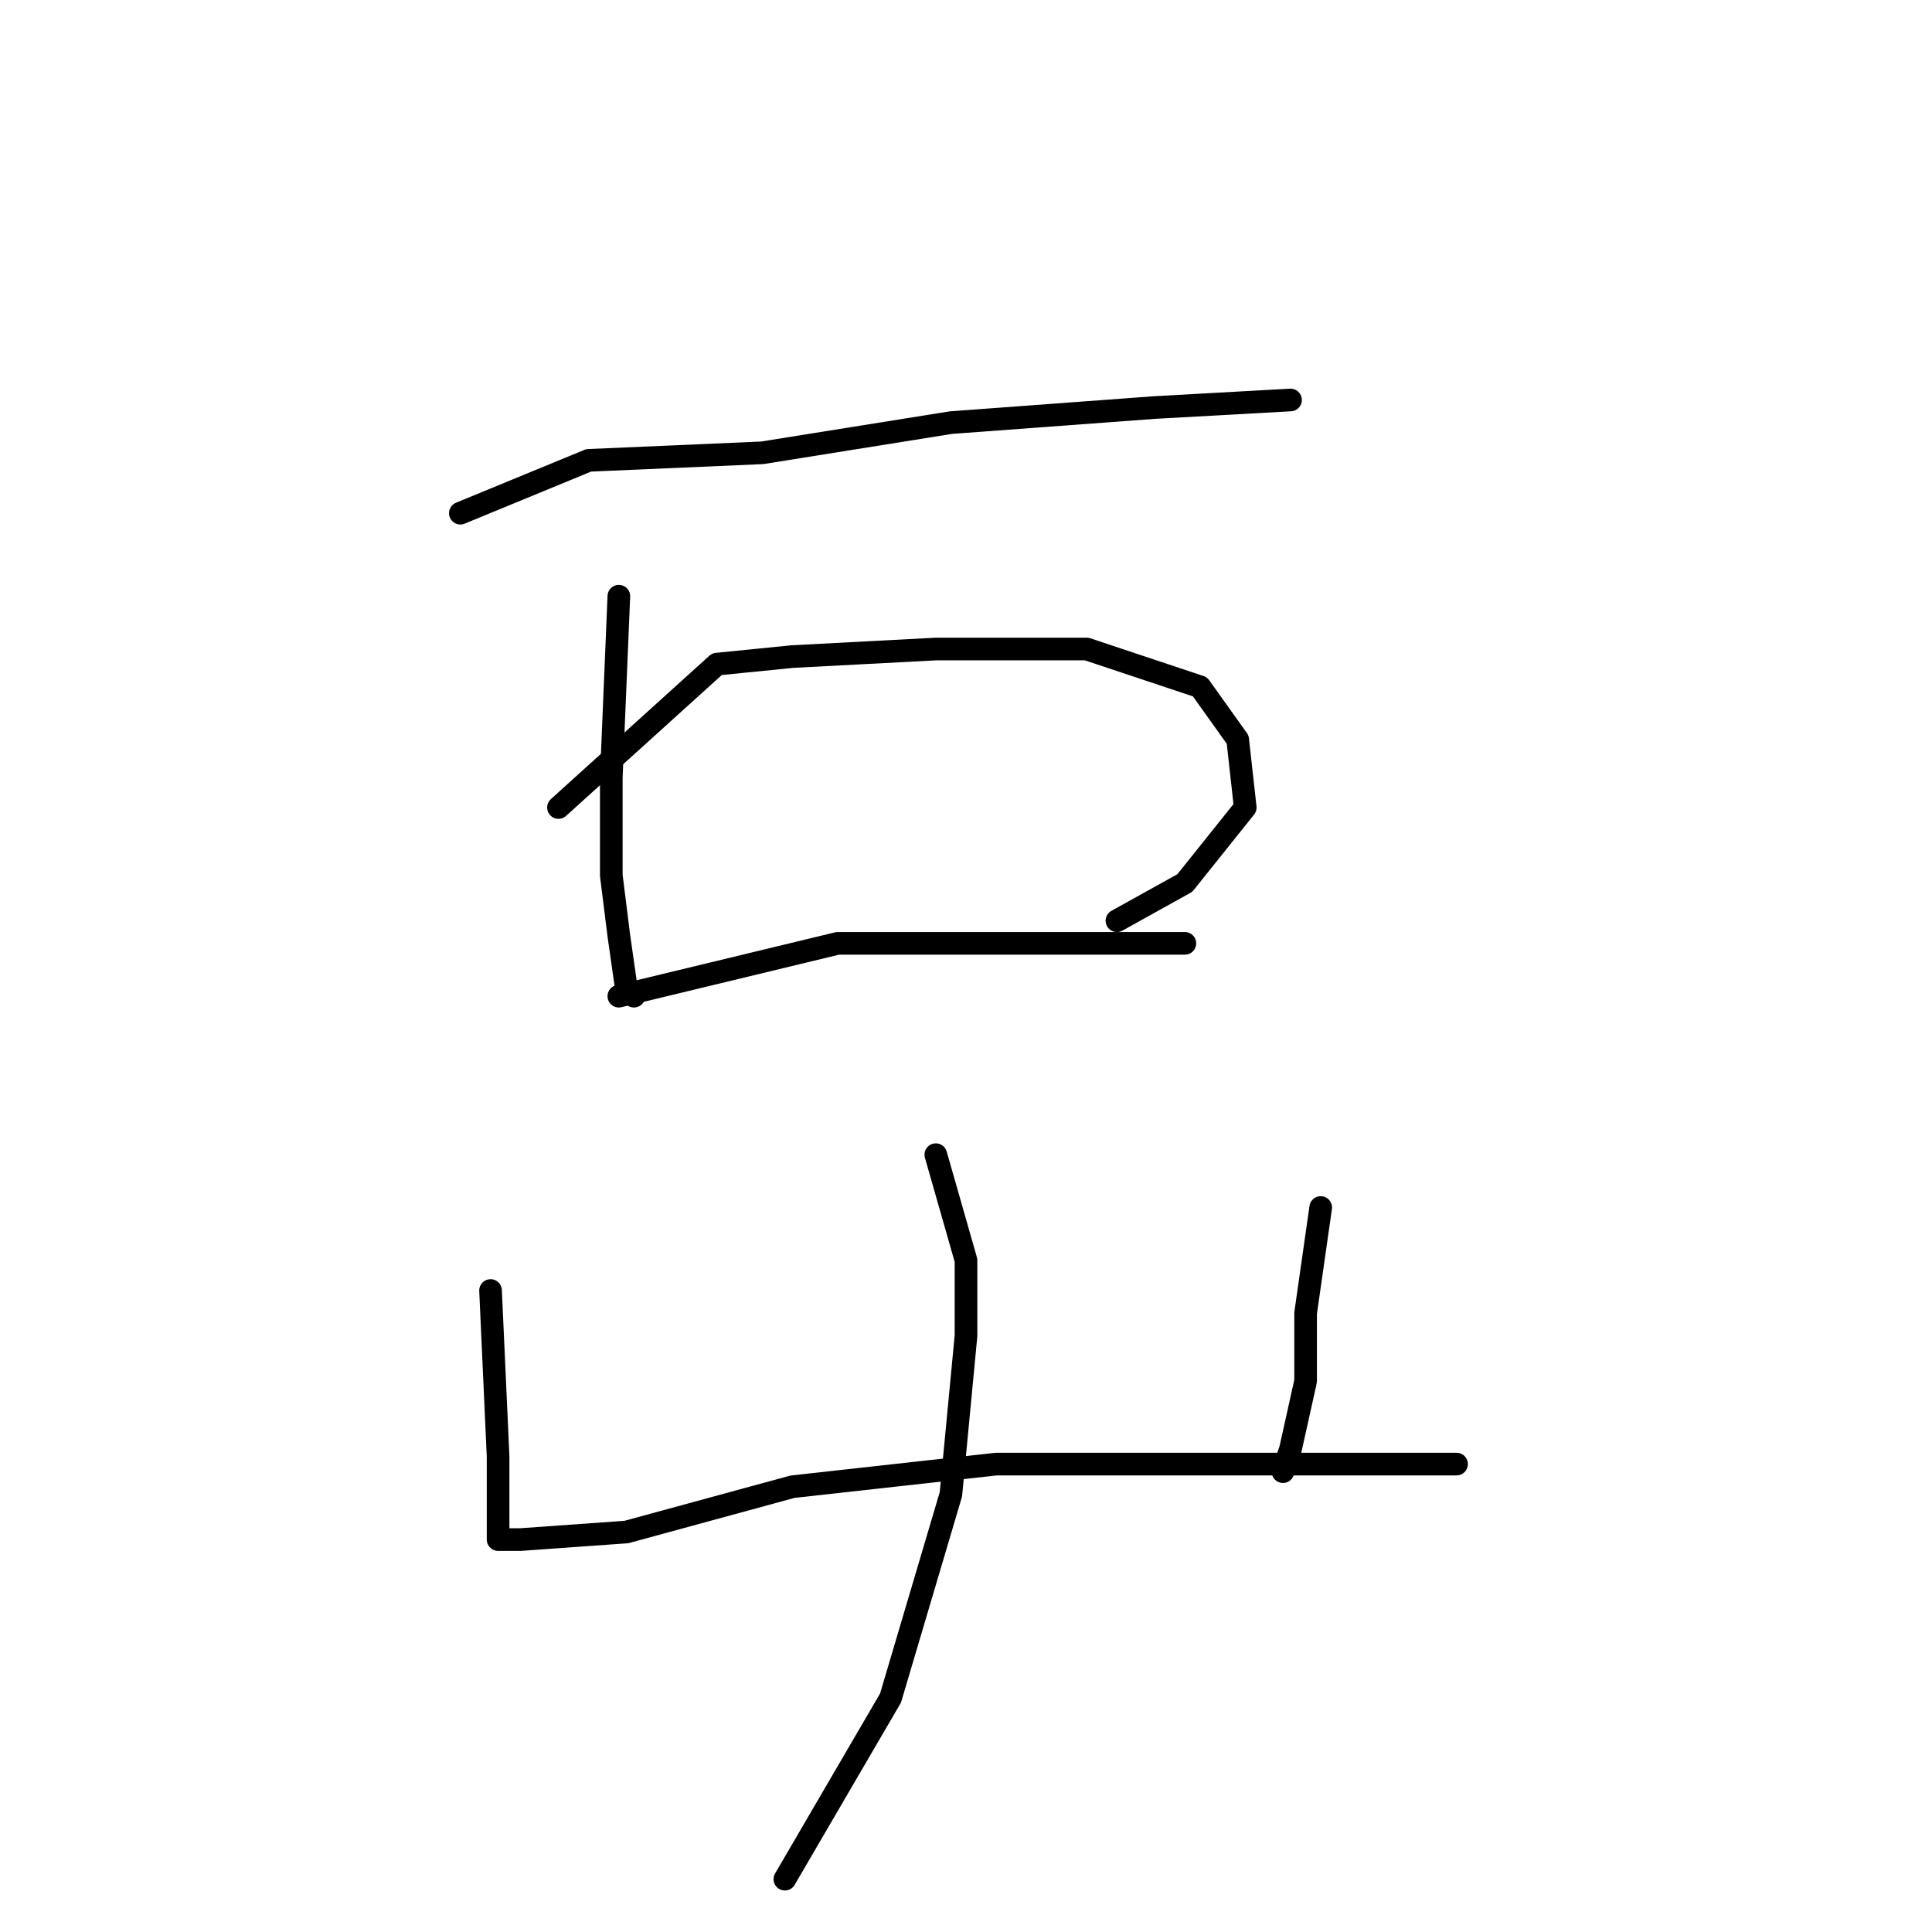 <?xml version="1.0" standalone="no"?>
    <svg width="256" height="256" xmlns="http://www.w3.org/2000/svg" version="1.1">
    <polyline stroke="black" stroke-width="3" stroke-linecap="round" fill="transparent" stroke-linejoin="round" points="61 68 78 61 101 60 126 56 153 54 171 53 171 53 " />
        <polyline stroke="black" stroke-width="3" stroke-linecap="round" fill="transparent" stroke-linejoin="round" points="82 79 81 103 81 116 82 124 83 131 84 132 84 132 " />
        <polyline stroke="black" stroke-width="3" stroke-linecap="round" fill="transparent" stroke-linejoin="round" points="74 107 95 88 105 87 124 86 144 86 159 91 164 98 165 107 157 117 148 122 148 122 " />
        <polyline stroke="black" stroke-width="3" stroke-linecap="round" fill="transparent" stroke-linejoin="round" points="82 132 111 125 128 125 144 125 157 125 157 125 " />
        <polyline stroke="black" stroke-width="3" stroke-linecap="round" fill="transparent" stroke-linejoin="round" points="65 171 66 193 66 196 66 202 66 204 69 204 83 203 105 197 132 194 157 194 177 194 193 194 193 194 " />
        <polyline stroke="black" stroke-width="3" stroke-linecap="round" fill="transparent" stroke-linejoin="round" points="175 160 173 174 173 183 171 192 170 195 170 195 " />
        <polyline stroke="black" stroke-width="3" stroke-linecap="round" fill="transparent" stroke-linejoin="round" points="124 153 128 167 128 177 126 198 118 225 104 249 104 249 " />
        </svg>